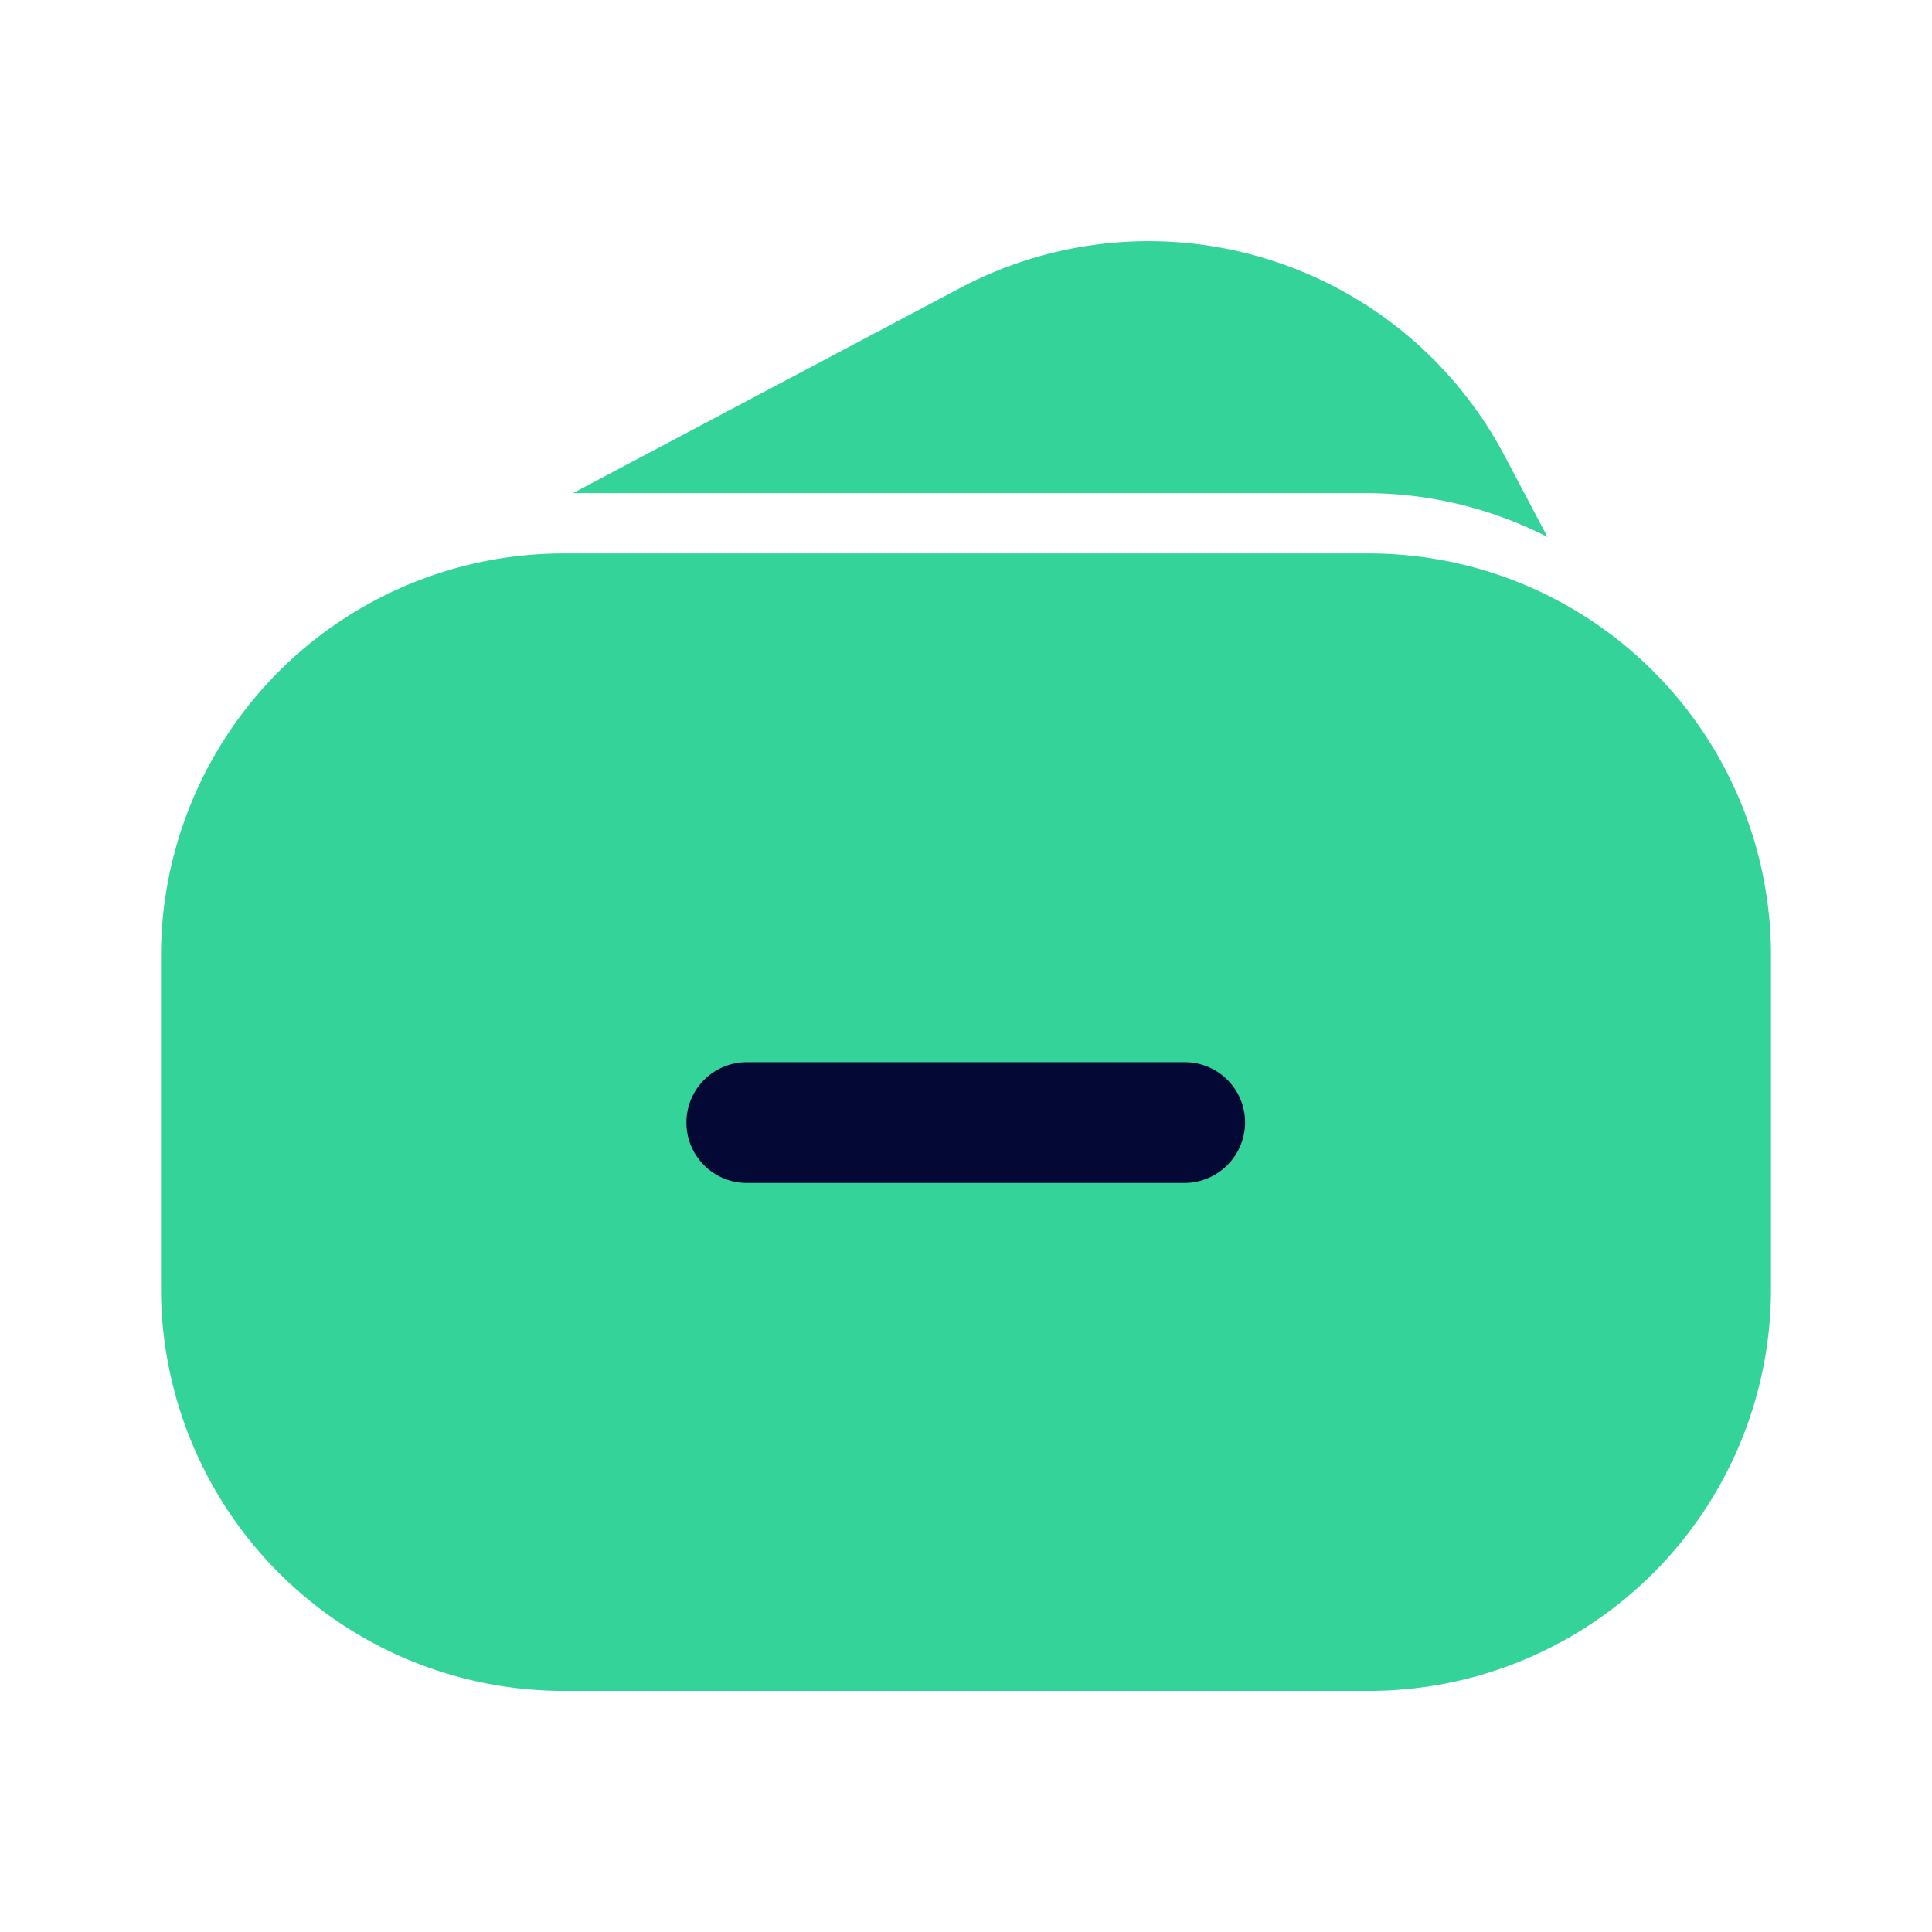 <?xml version="1.0" standalone="no"?><!DOCTYPE svg PUBLIC "-//W3C//DTD SVG 1.1//EN" "http://www.w3.org/Graphics/SVG/1.1/DTD/svg11.dtd"><svg t="1617895319589" class="icon" viewBox="0 0 1024 1024" version="1.1" xmlns="http://www.w3.org/2000/svg" p-id="3668" xmlns:xlink="http://www.w3.org/1999/xlink" width="200" height="200"><defs><style type="text/css"></style></defs><path d="M938.667 506.667v176.213a213.12 213.12 0 0 1-213.333 213.333H298.667a213.419 213.419 0 0 1-213.333-213.333v-176.213a213.419 213.419 0 0 1 213.333-213.333h426.667a213.12 213.12 0 0 1 213.333 213.333z" fill="#34D399" p-id="3669"></path><path d="M659.925 594.987a32.213 32.213 0 0 1-32 32h-232.107a32 32 0 0 1 0-64h232.107a31.957 31.957 0 0 1 32 32z" fill="#030835" p-id="3670"></path><path d="M725.163 261.376a211.328 211.328 0 0 1 95.061 23.253l-22.912-43.307a213.333 213.333 0 0 0-288.427-88.661l-205.227 108.715z" fill="#34D399" p-id="3671"></path></svg>